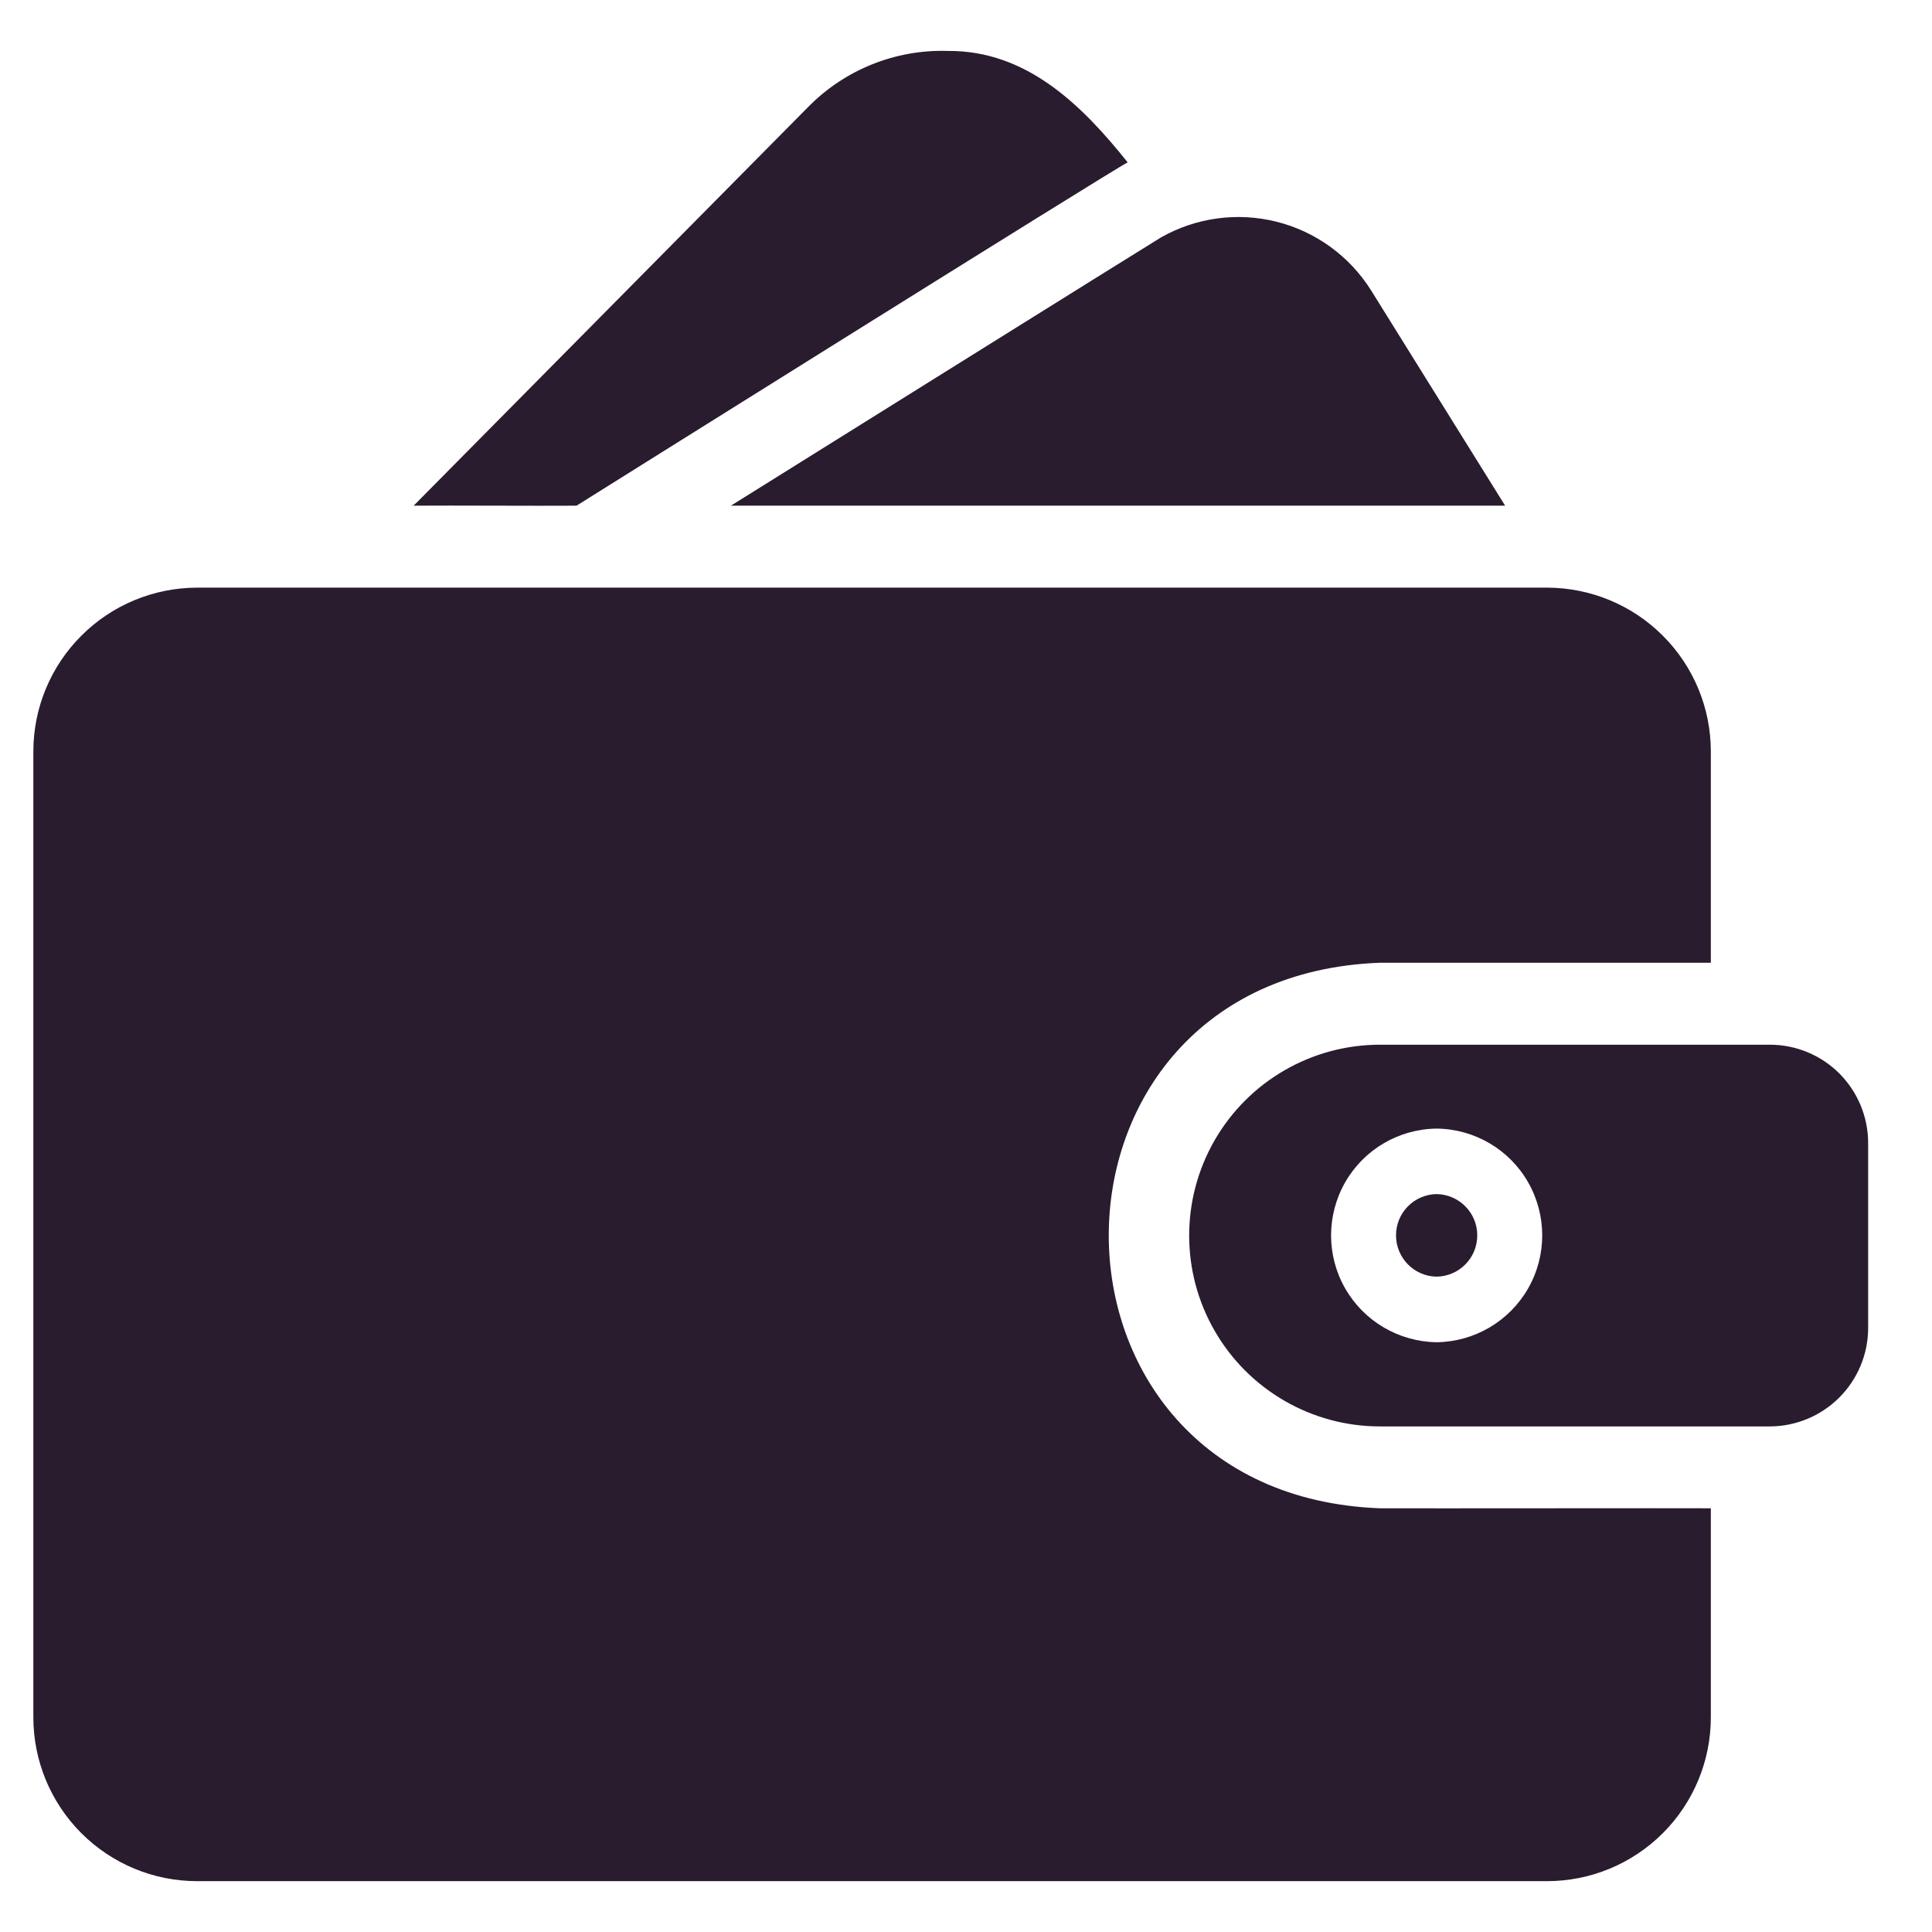 <svg width="19" height="19" viewBox="0 0 19 19" fill="none" xmlns="http://www.w3.org/2000/svg">
<path d="M17.406 10.274H13.571C12.901 10.274 12.281 10.632 11.946 11.212C11.611 11.793 11.611 12.509 11.946 13.089C12.281 13.67 12.901 14.028 13.571 14.028H17.406C17.662 14.027 17.907 13.925 18.088 13.744C18.269 13.563 18.372 13.317 18.372 13.061V11.241C18.372 10.984 18.27 10.739 18.089 10.557C17.908 10.376 17.662 10.274 17.405 10.274L17.406 10.274ZM14.129 13.2C13.756 13.195 13.414 12.994 13.229 12.671C13.044 12.348 13.044 11.951 13.229 11.627C13.414 11.304 13.756 11.103 14.129 11.099C14.501 11.103 14.844 11.304 15.028 11.627C15.213 11.951 15.213 12.348 15.028 12.671C14.843 12.994 14.501 13.195 14.129 13.2Z" fill="#291C2E"/>
<path d="M14.802 4.973L13.484 2.856C13.273 2.52 12.941 2.278 12.556 2.181C12.171 2.084 11.764 2.139 11.419 2.334C11.393 2.347 7.188 4.973 7.188 4.973L14.802 4.973Z" fill="#291C2E"/>
<path d="M13.571 14.833C10.015 14.699 10.015 9.6 13.571 9.468H16.825V7.39C16.825 6.963 16.655 6.553 16.353 6.252C16.051 5.949 15.641 5.78 15.214 5.779H1.939C1.512 5.78 1.102 5.949 0.8 6.252C0.498 6.553 0.328 6.963 0.328 7.39V16.889C0.328 17.316 0.498 17.726 0.8 18.028C1.102 18.33 1.511 18.5 1.939 18.5H15.214C15.641 18.5 16.051 18.33 16.353 18.028C16.655 17.726 16.825 17.316 16.825 16.889V14.833C16.431 14.831 14.023 14.835 13.571 14.833V14.833Z" fill="#291C2E"/>
<path d="M5.67 4.973C5.67 4.973 10.969 1.652 11.09 1.597C10.64 1.033 10.096 0.496 9.324 0.501C8.807 0.484 8.307 0.685 7.945 1.055L4.068 4.973C4.468 4.97 5.276 4.976 5.67 4.973V4.973Z" fill="#291C2E"/>
<path d="M14.128 11.743C13.906 11.747 13.729 11.927 13.729 12.149C13.729 12.371 13.907 12.552 14.128 12.555C14.35 12.552 14.528 12.371 14.528 12.149C14.528 11.927 14.35 11.747 14.128 11.743Z" fill="#291C2E"/>
</svg>
